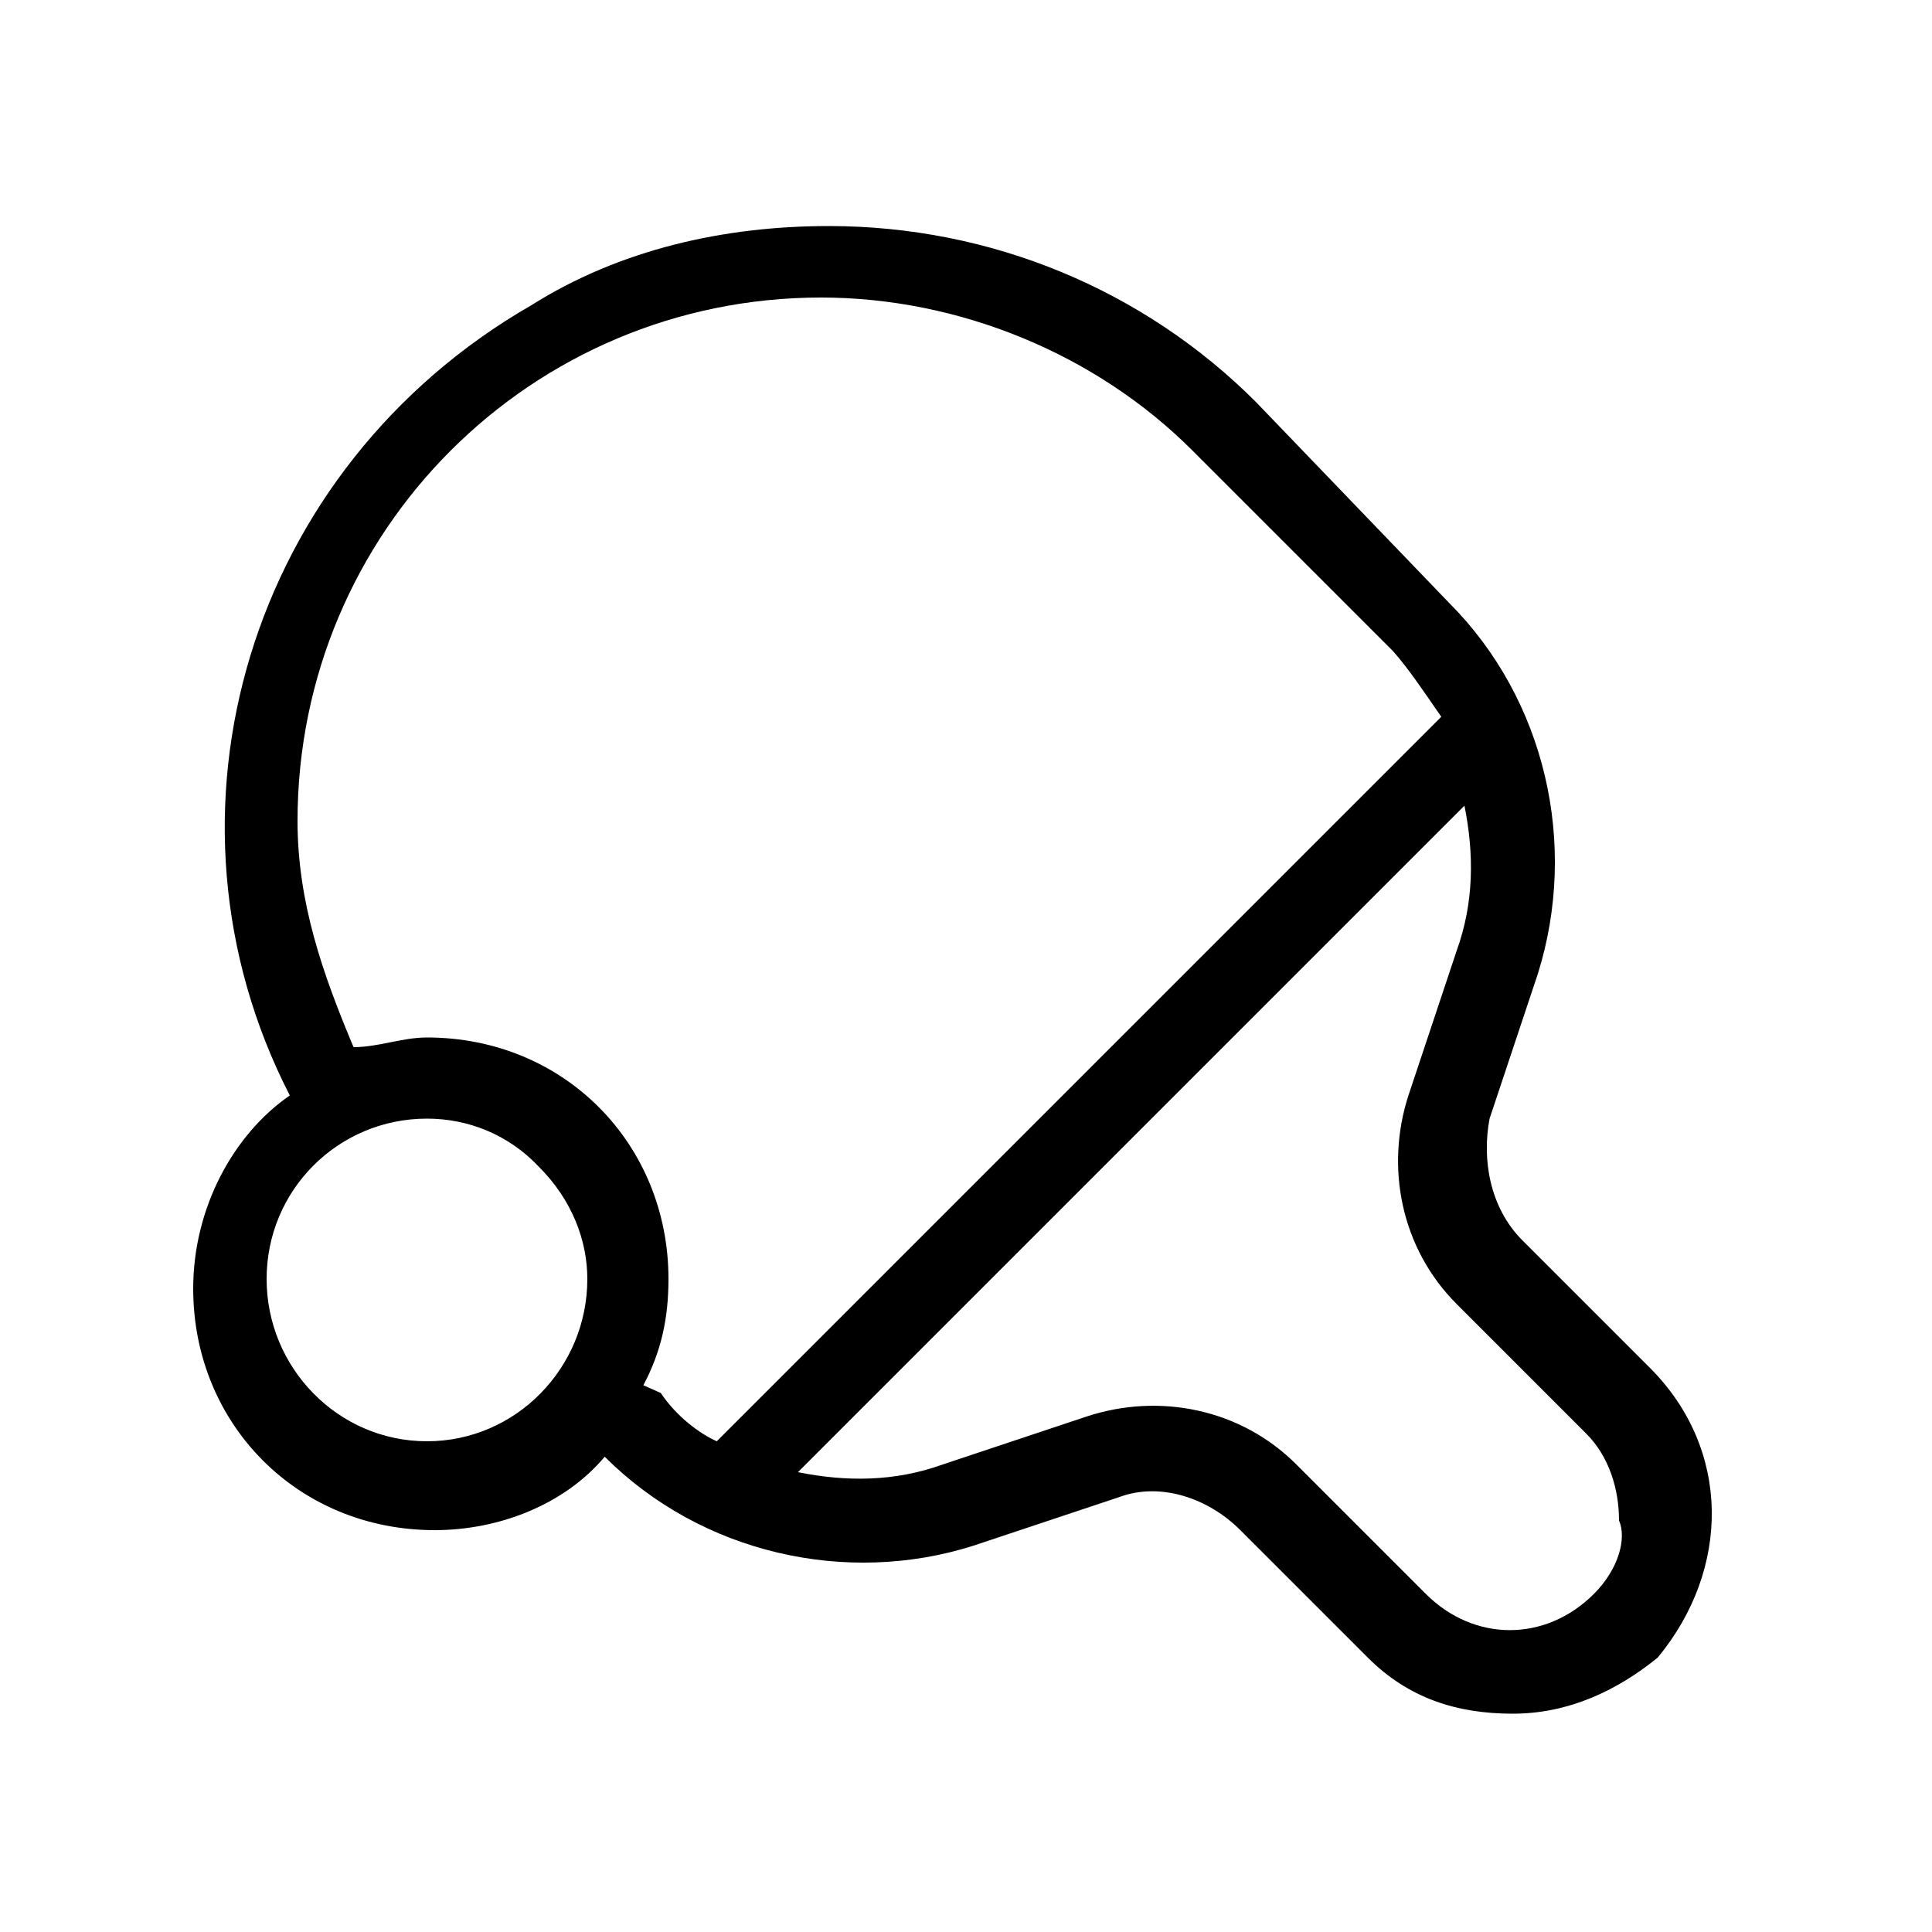 <svg xmlns="http://www.w3.org/2000/svg" width="24" height="24" viewBox="0 0 24 24">
<path d="M20.496 16.992l-1.584-1.584c-0.408-0.408-0.504-1.008-0.408-1.512l0.6-1.8c0.504-1.608 0.096-3.408-1.104-4.608l-2.4-2.496c-1.392-1.392-3.288-2.184-5.304-2.184v0c-1.296 0-2.592 0.288-3.696 0.984-3.504 2.016-4.8 6.312-3 9.816-0.696 0.48-1.2 1.392-1.2 2.4 0 1.68 1.296 3 3 3 0.792 0 1.608-0.312 2.112-0.912v0c1.2 1.2 3 1.608 4.584 1.104l1.8-0.6c0.504-0.192 1.104 0 1.512 0.408l1.584 1.584c0.504 0.504 1.104 0.696 1.8 0.696v0c0.696 0 1.296-0.288 1.8-0.696 0.912-1.104 0.912-2.592-0.096-3.6zM5.304 17.904c-1.104 0-1.992-0.912-1.992-2.016s0.888-1.992 1.992-1.992v0c0.504 0 1.008 0.192 1.392 0.6 0.408 0.408 0.6 0.912 0.6 1.392 0 1.104-0.888 2.016-1.992 2.016zM8.208 17.304l-0.216-0.096c0.216-0.408 0.312-0.816 0.312-1.32 0-1.68-1.296-3-3-3-0.312 0-0.6 0.12-0.912 0.12-0.384-0.912-0.696-1.8-0.696-2.808 0-3.6 2.904-6.504 6.504-6.504v0c1.704 0 3.408 0.696 4.608 1.896l2.496 2.496c0.192 0.216 0.384 0.504 0.6 0.816l-9 9c-0.216-0.096-0.504-0.312-0.696-0.6zM19.8 19.8c-0.6 0.6-1.488 0.6-2.088 0l-1.608-1.608c-0.696-0.696-1.704-0.888-2.592-0.6l-1.8 0.6c-0.6 0.216-1.2 0.216-1.8 0.096l8.28-8.28c0.12 0.6 0.12 1.2-0.096 1.8l-0.6 1.8c-0.288 0.888-0.096 1.896 0.6 2.592l1.608 1.608c0.288 0.288 0.408 0.696 0.408 1.080 0.096 0.216 0 0.6-0.312 0.912z"></path>
</svg>
